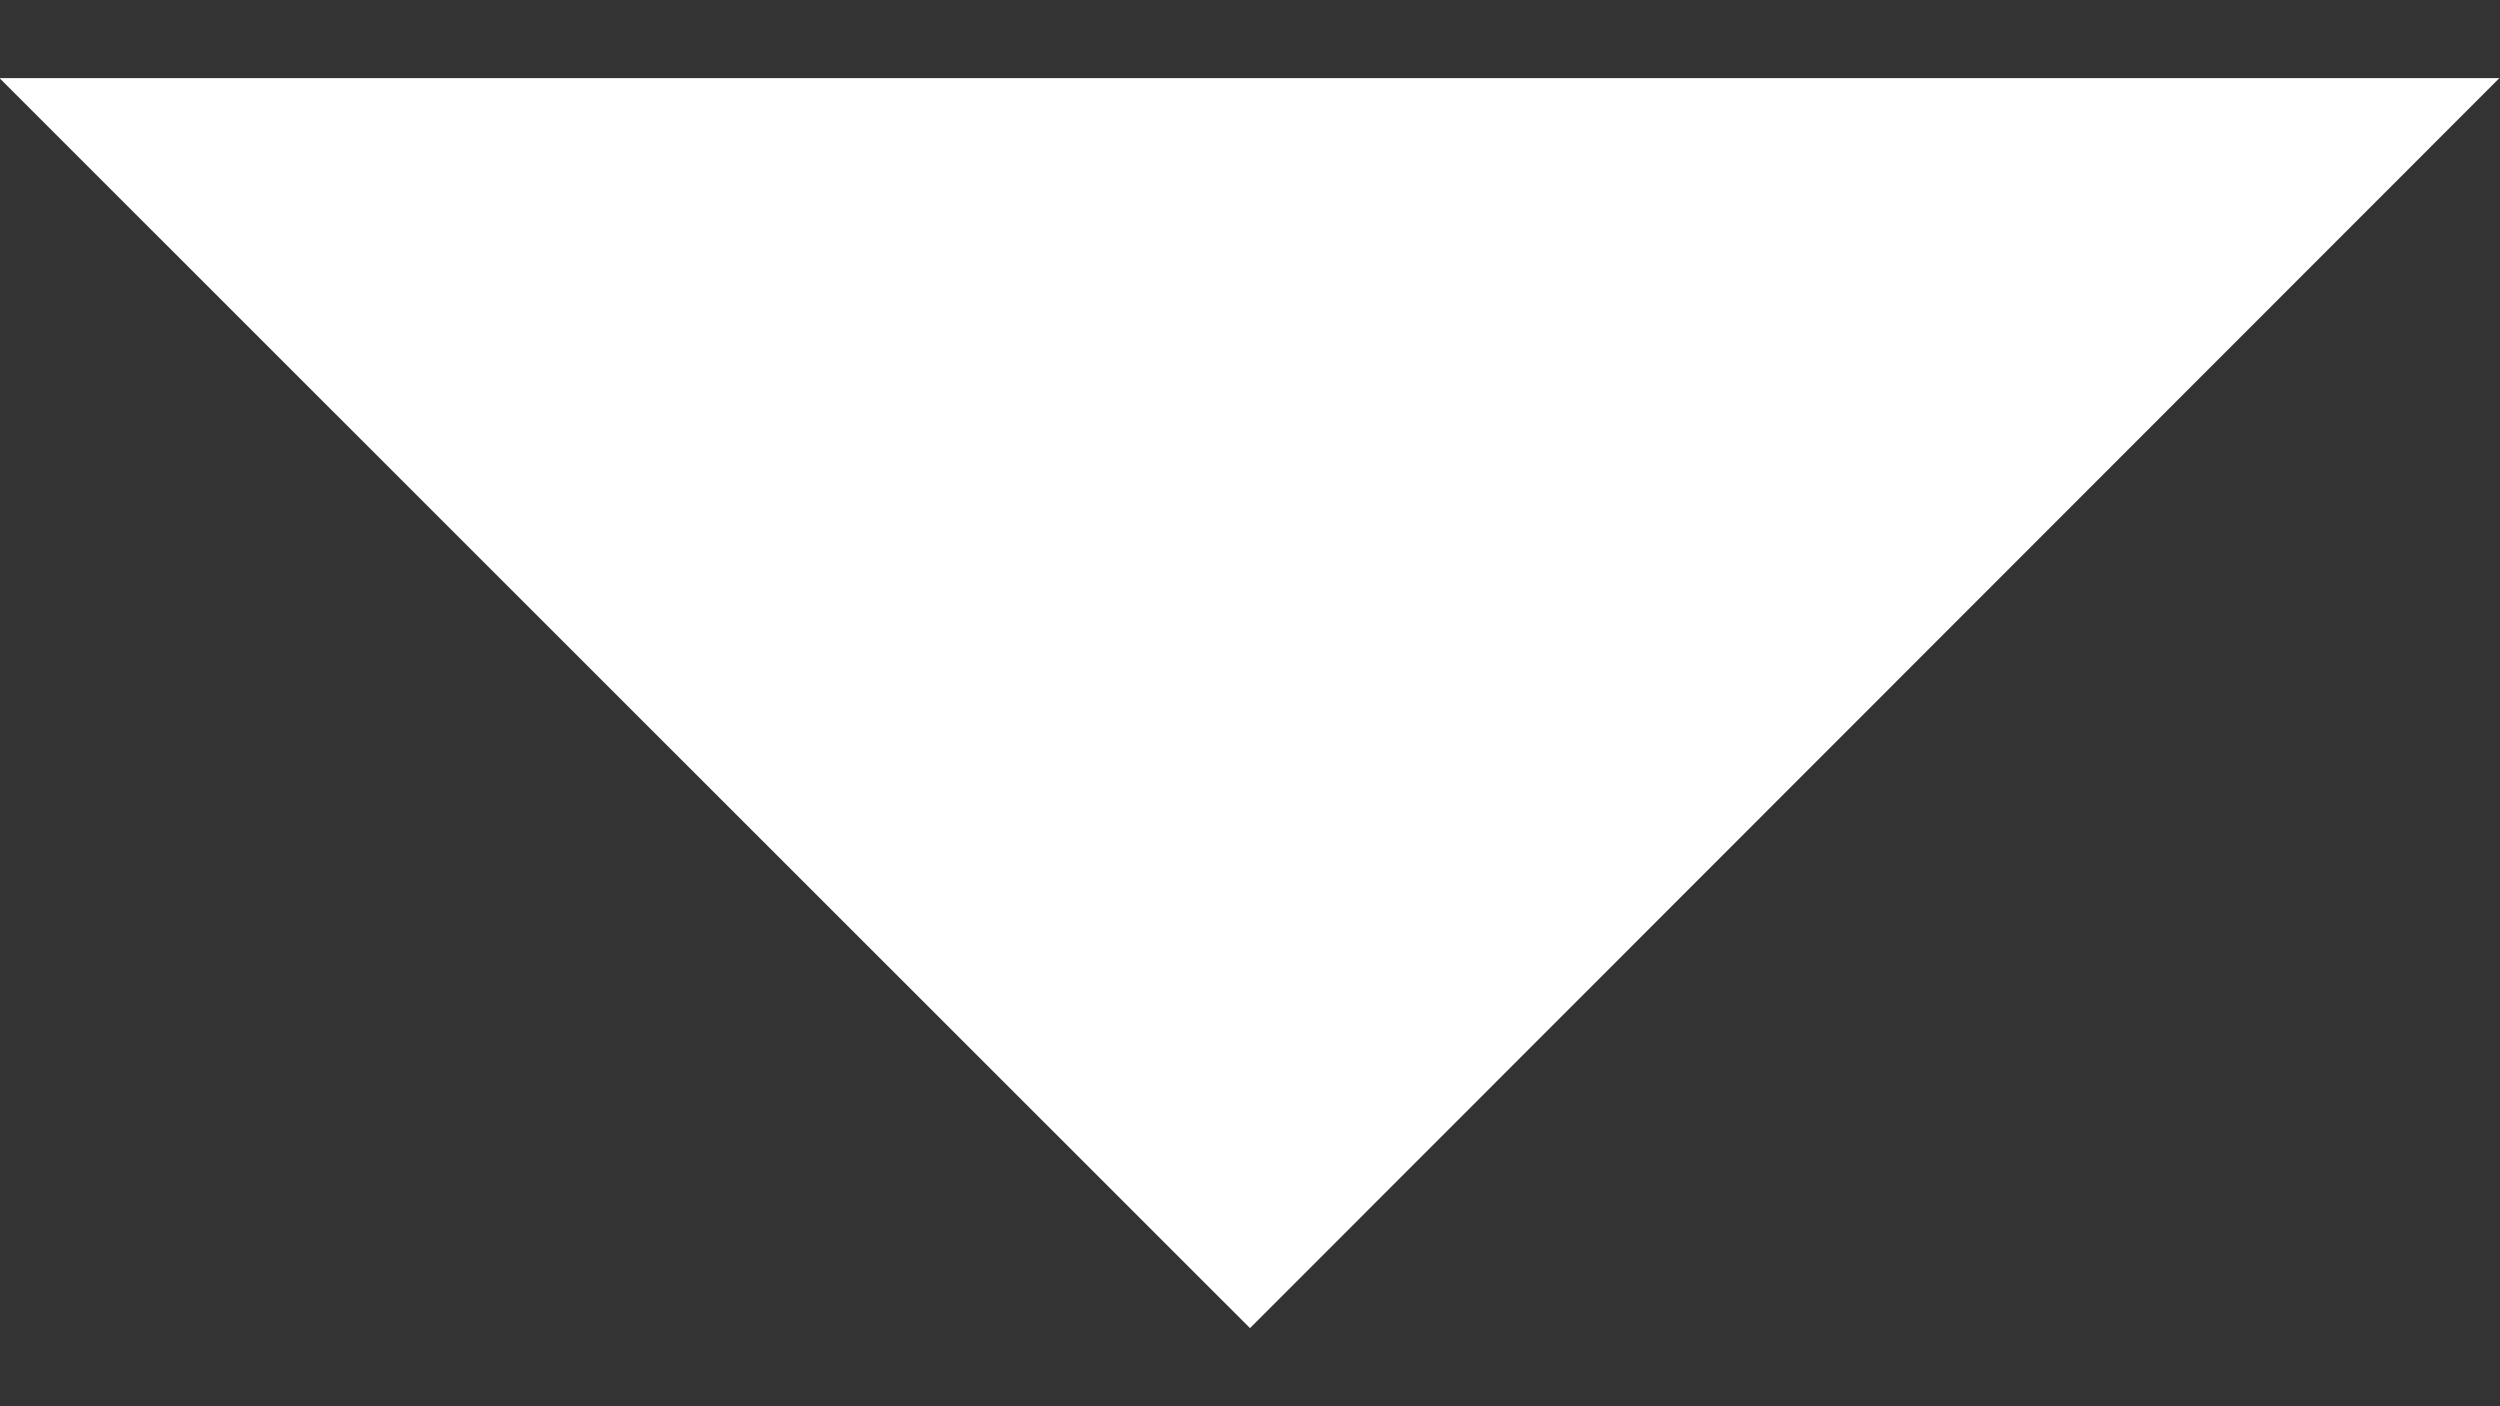 <svg width="16" height="9" viewBox="0 0 16 9" fill="none" xmlns="http://www.w3.org/2000/svg">
<rect x="0" y="0" width="16" height="9" fill="#333333" stroke="none"/>
<path d="M0 0.503L8 8.5L15.996 0.5H0V0.503Z" fill="white"/>
</svg>

